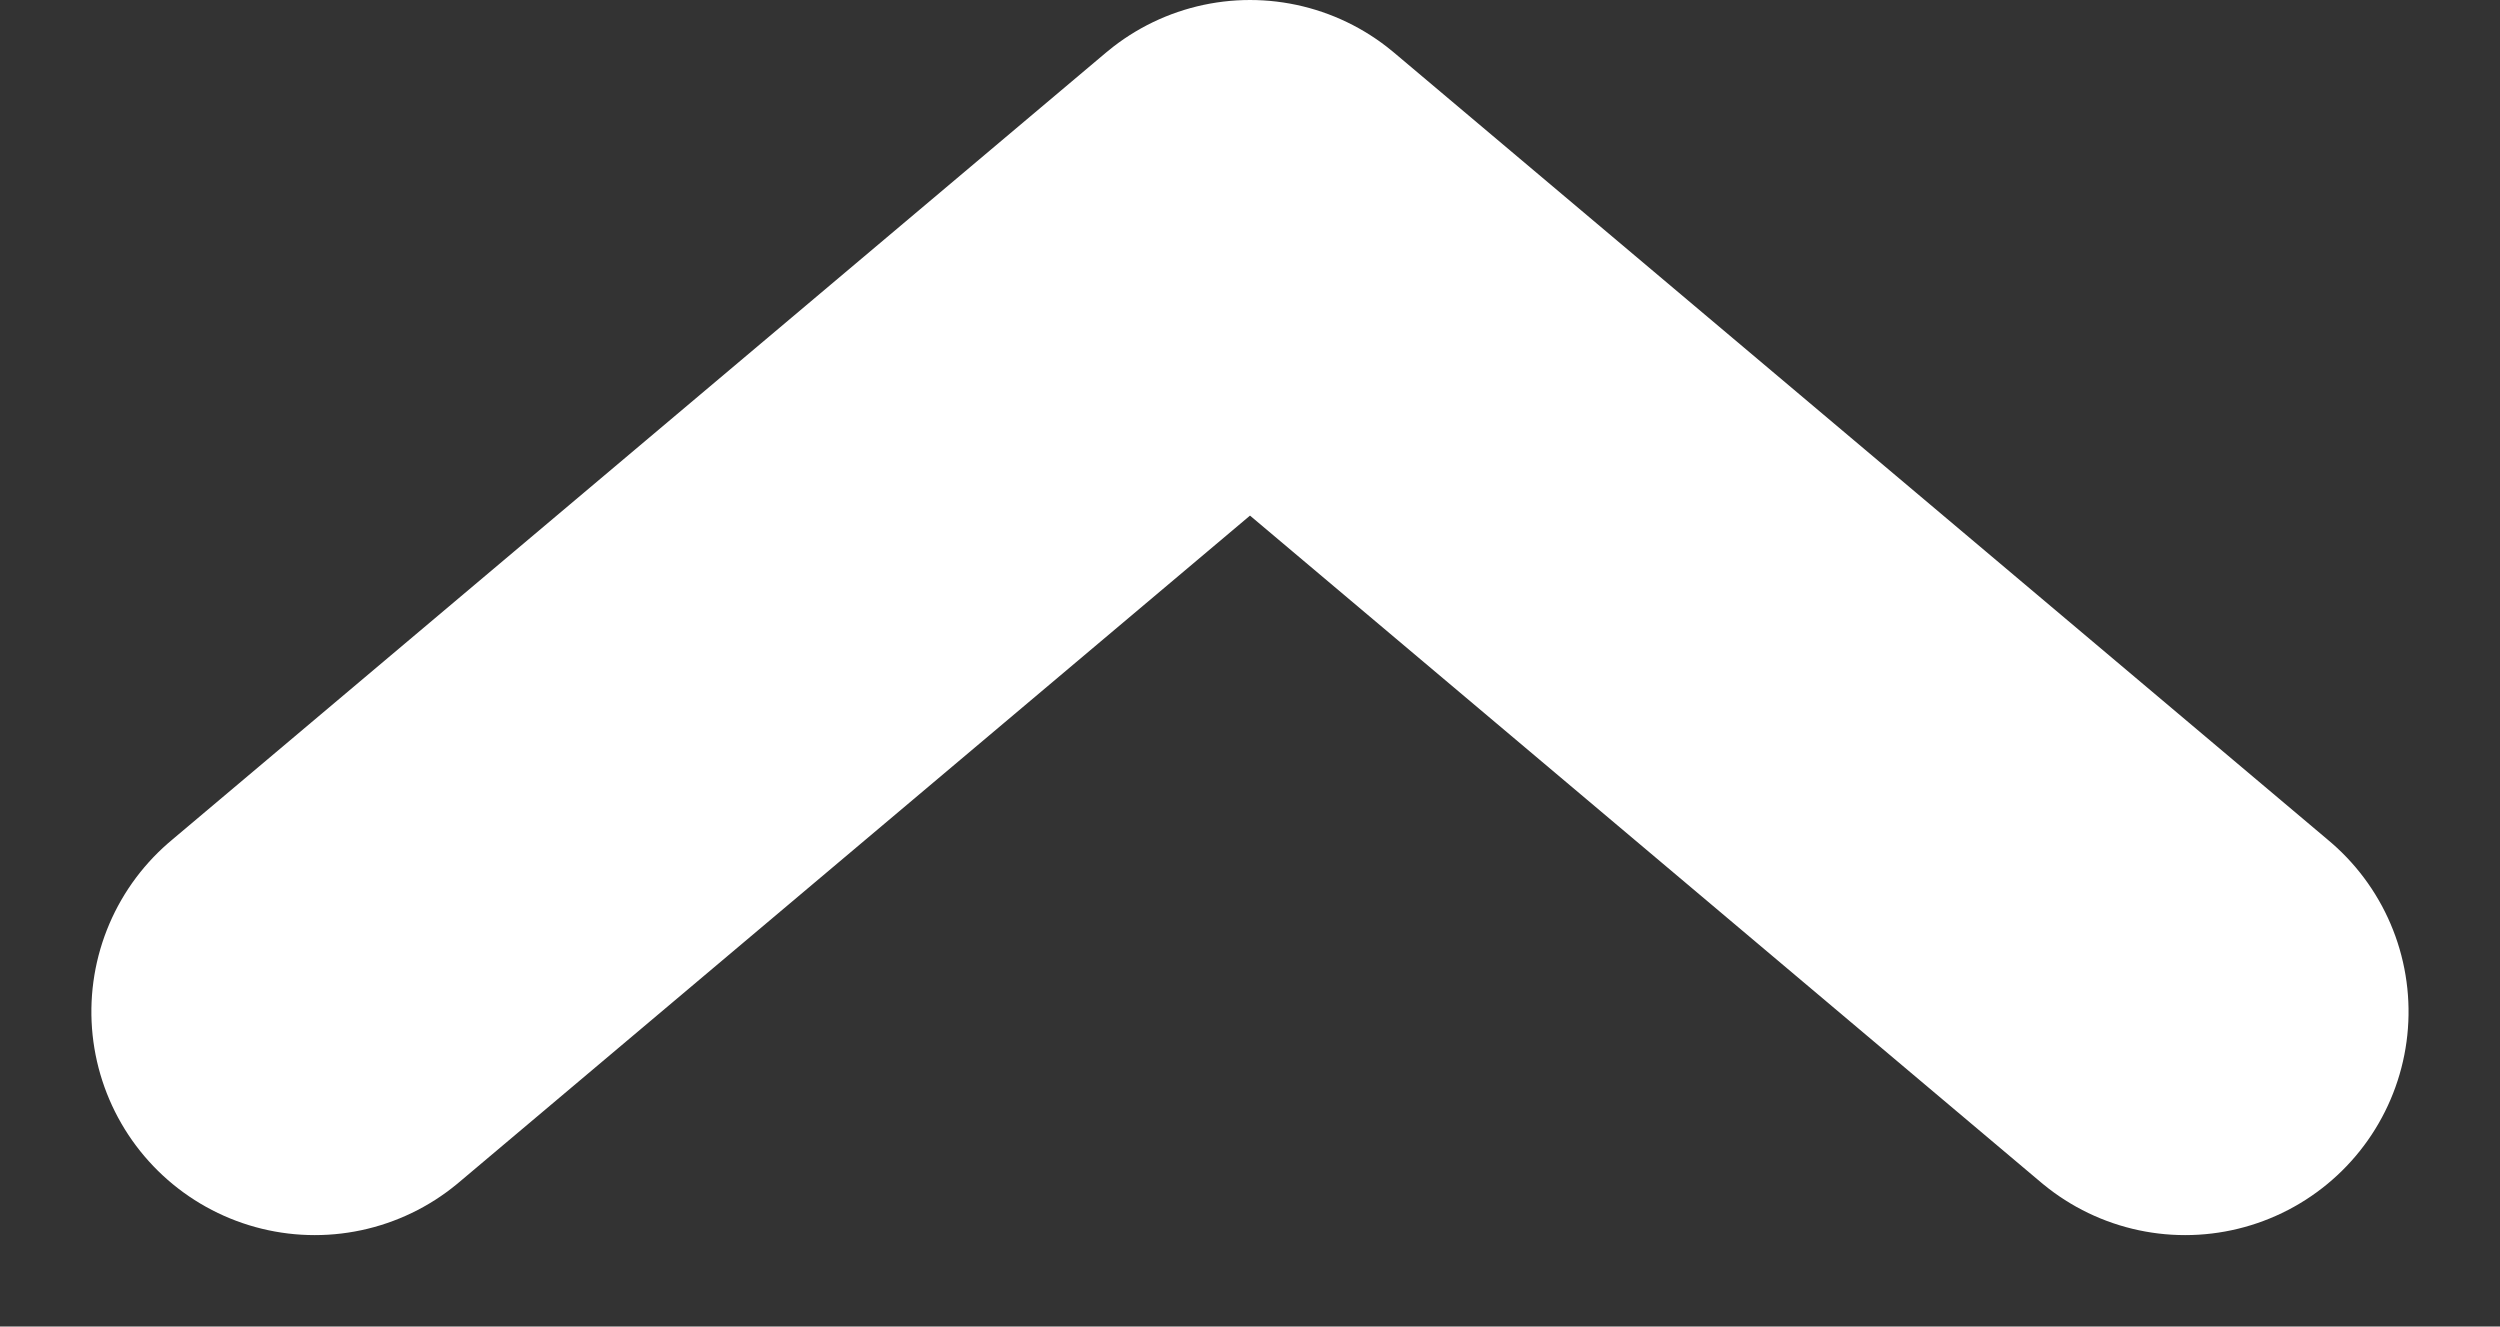 <svg xmlns="http://www.w3.org/2000/svg" width="33.57" height="17.813" viewBox="0 0 33.57 17.813">
  <rect x="0" y="0" width="33.57" height="17.813" fill="#333333" stroke="none"/>
  <path id="Path_52" data-name="Path 52" d="M0,0,10.585,12.558,6.175,17.79,0,25.115" transform="translate(4.227 13.585) rotate(-90)" fill="none" stroke="#fff" stroke-linecap="round" stroke-linejoin="round" stroke-width="6"/>
</svg>
